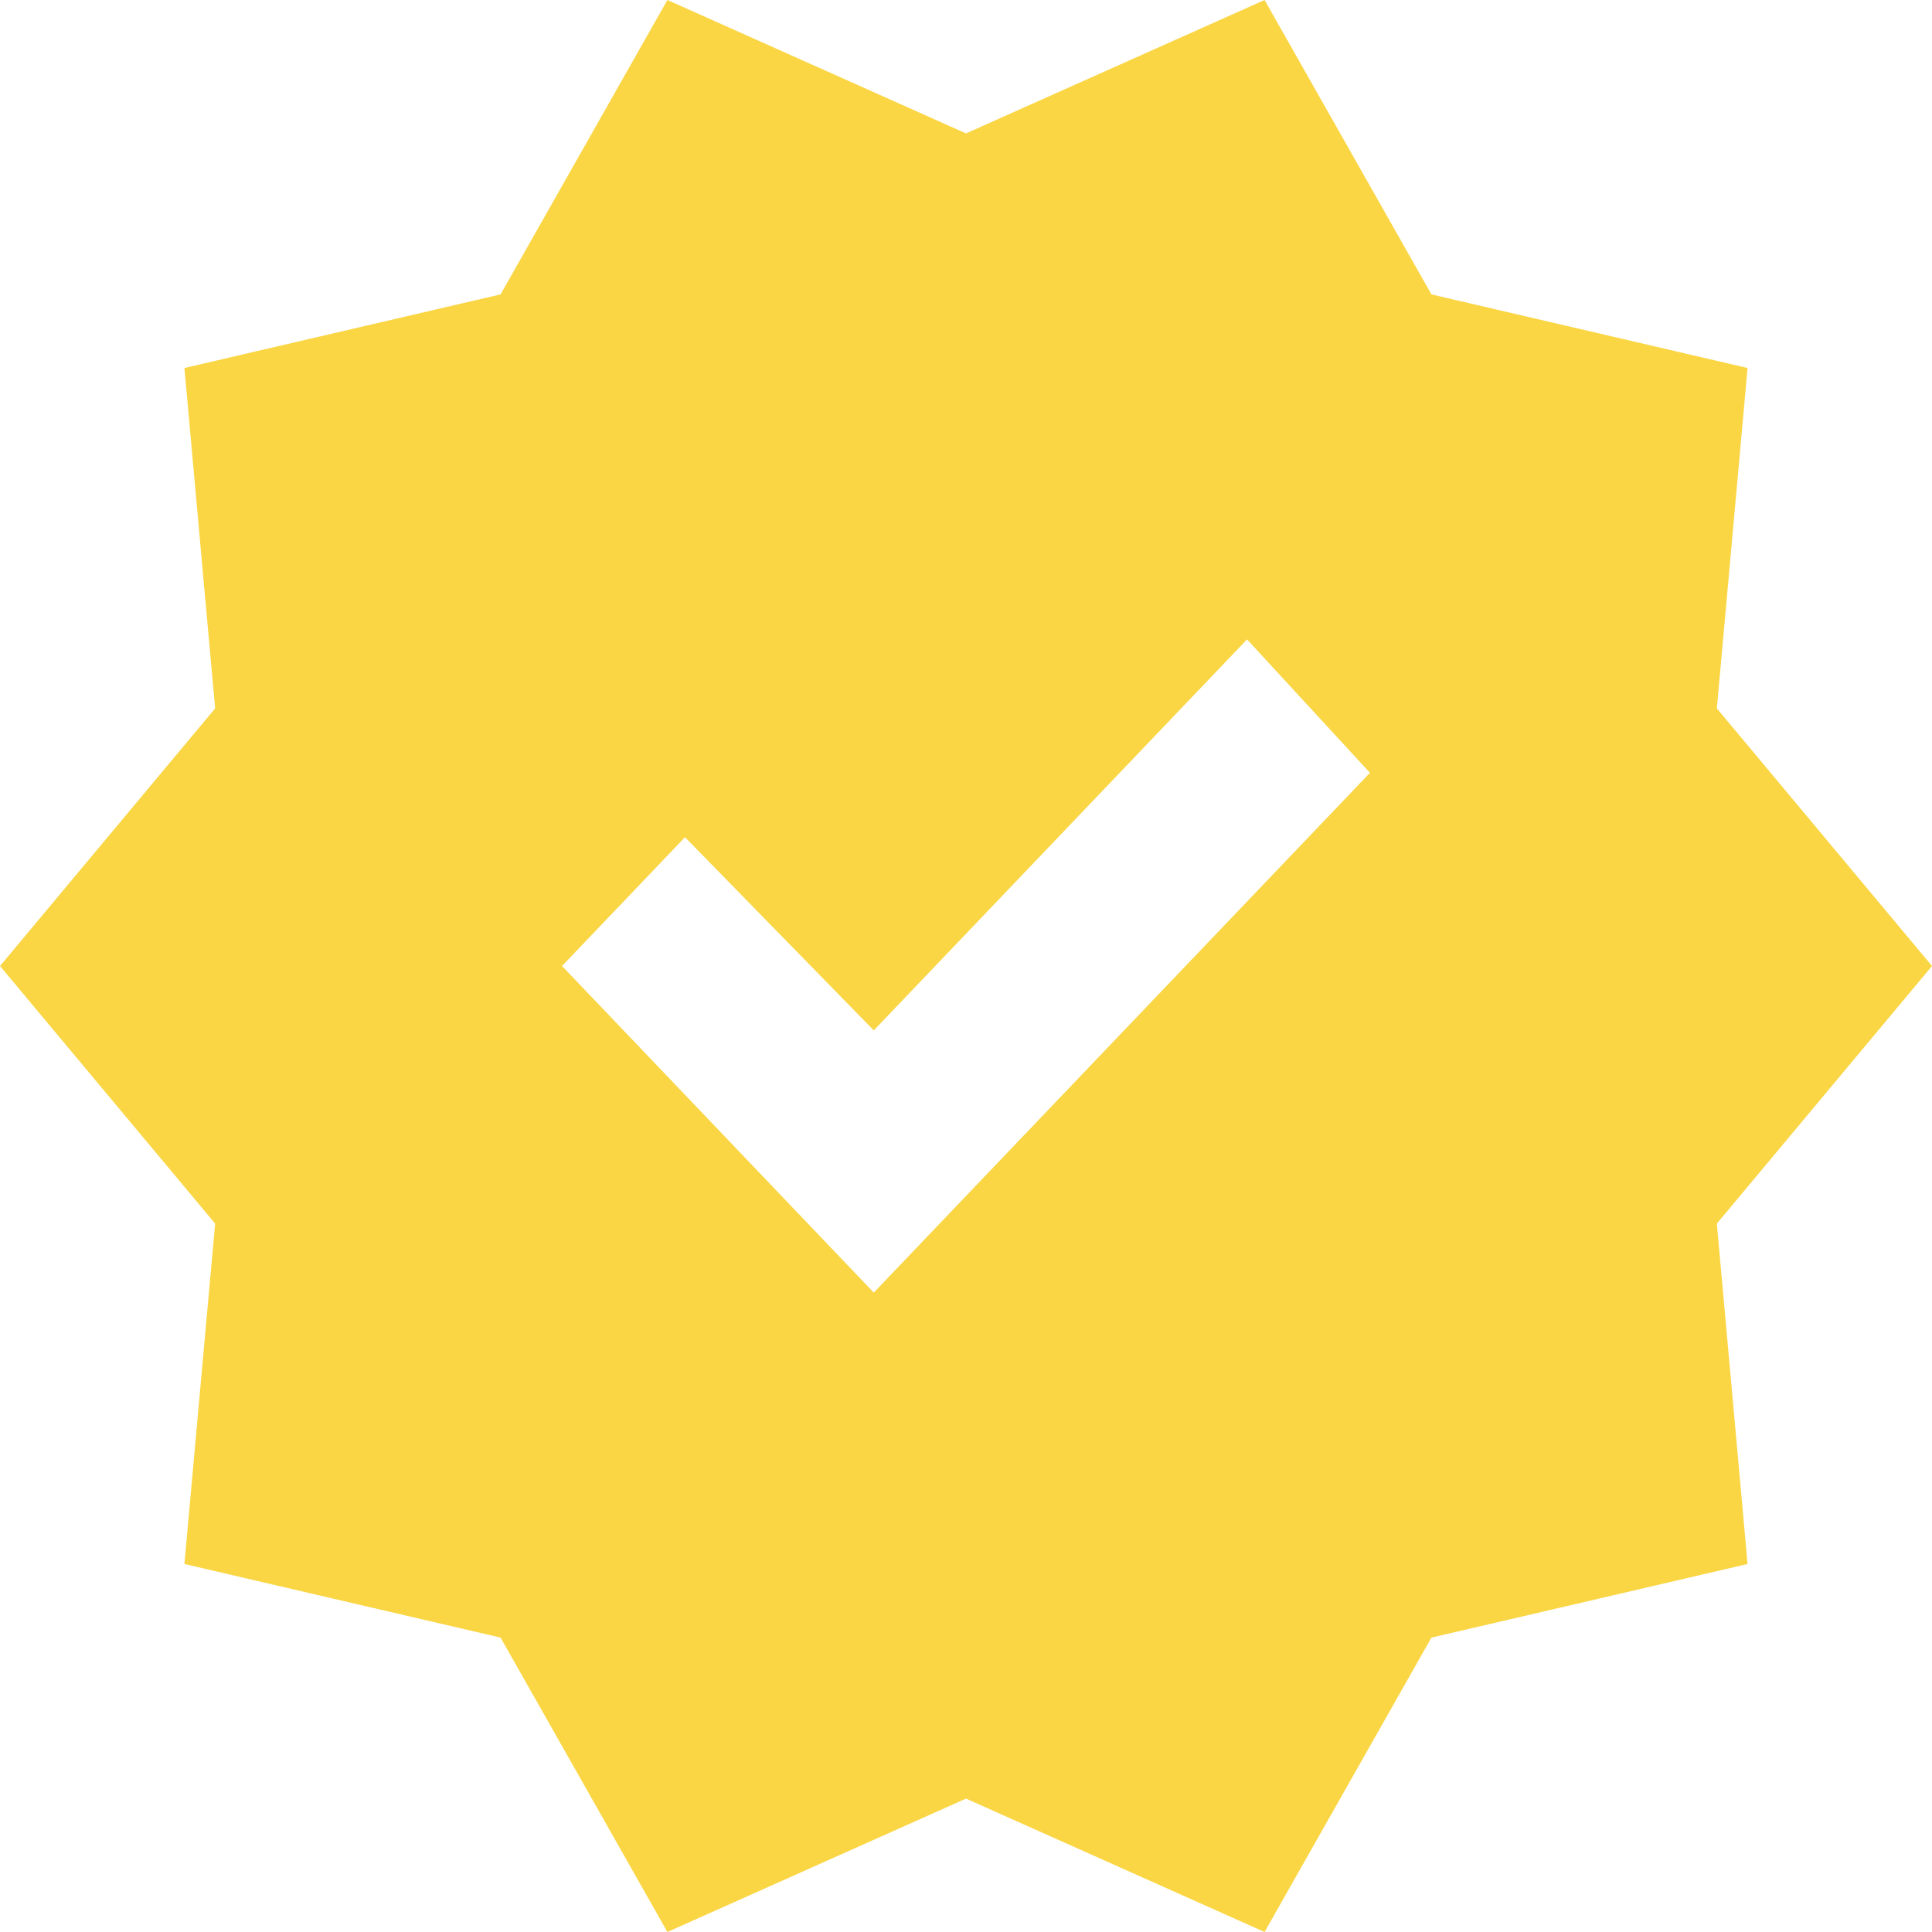 <svg width="100" height="100" viewBox="0 0 100 100" fill="none" xmlns="http://www.w3.org/2000/svg">
<path d="M34.545 100L25.909 84.762L9.545 80.952L11.136 63.333L0 50L11.136 36.667L9.545 19.048L25.909 15.238L34.545 0L50 6.905L65.454 0L74.091 15.238L90.454 19.048L88.864 36.667L100 50L88.864 63.333L90.454 80.952L74.091 84.762L65.454 100L50 93.095L34.545 100ZM45.227 66.905L70.909 40L64.546 33.095L45.227 53.333L35.455 43.333L29.091 50L45.227 66.905Z" fill="#FAD644"/>
</svg>

